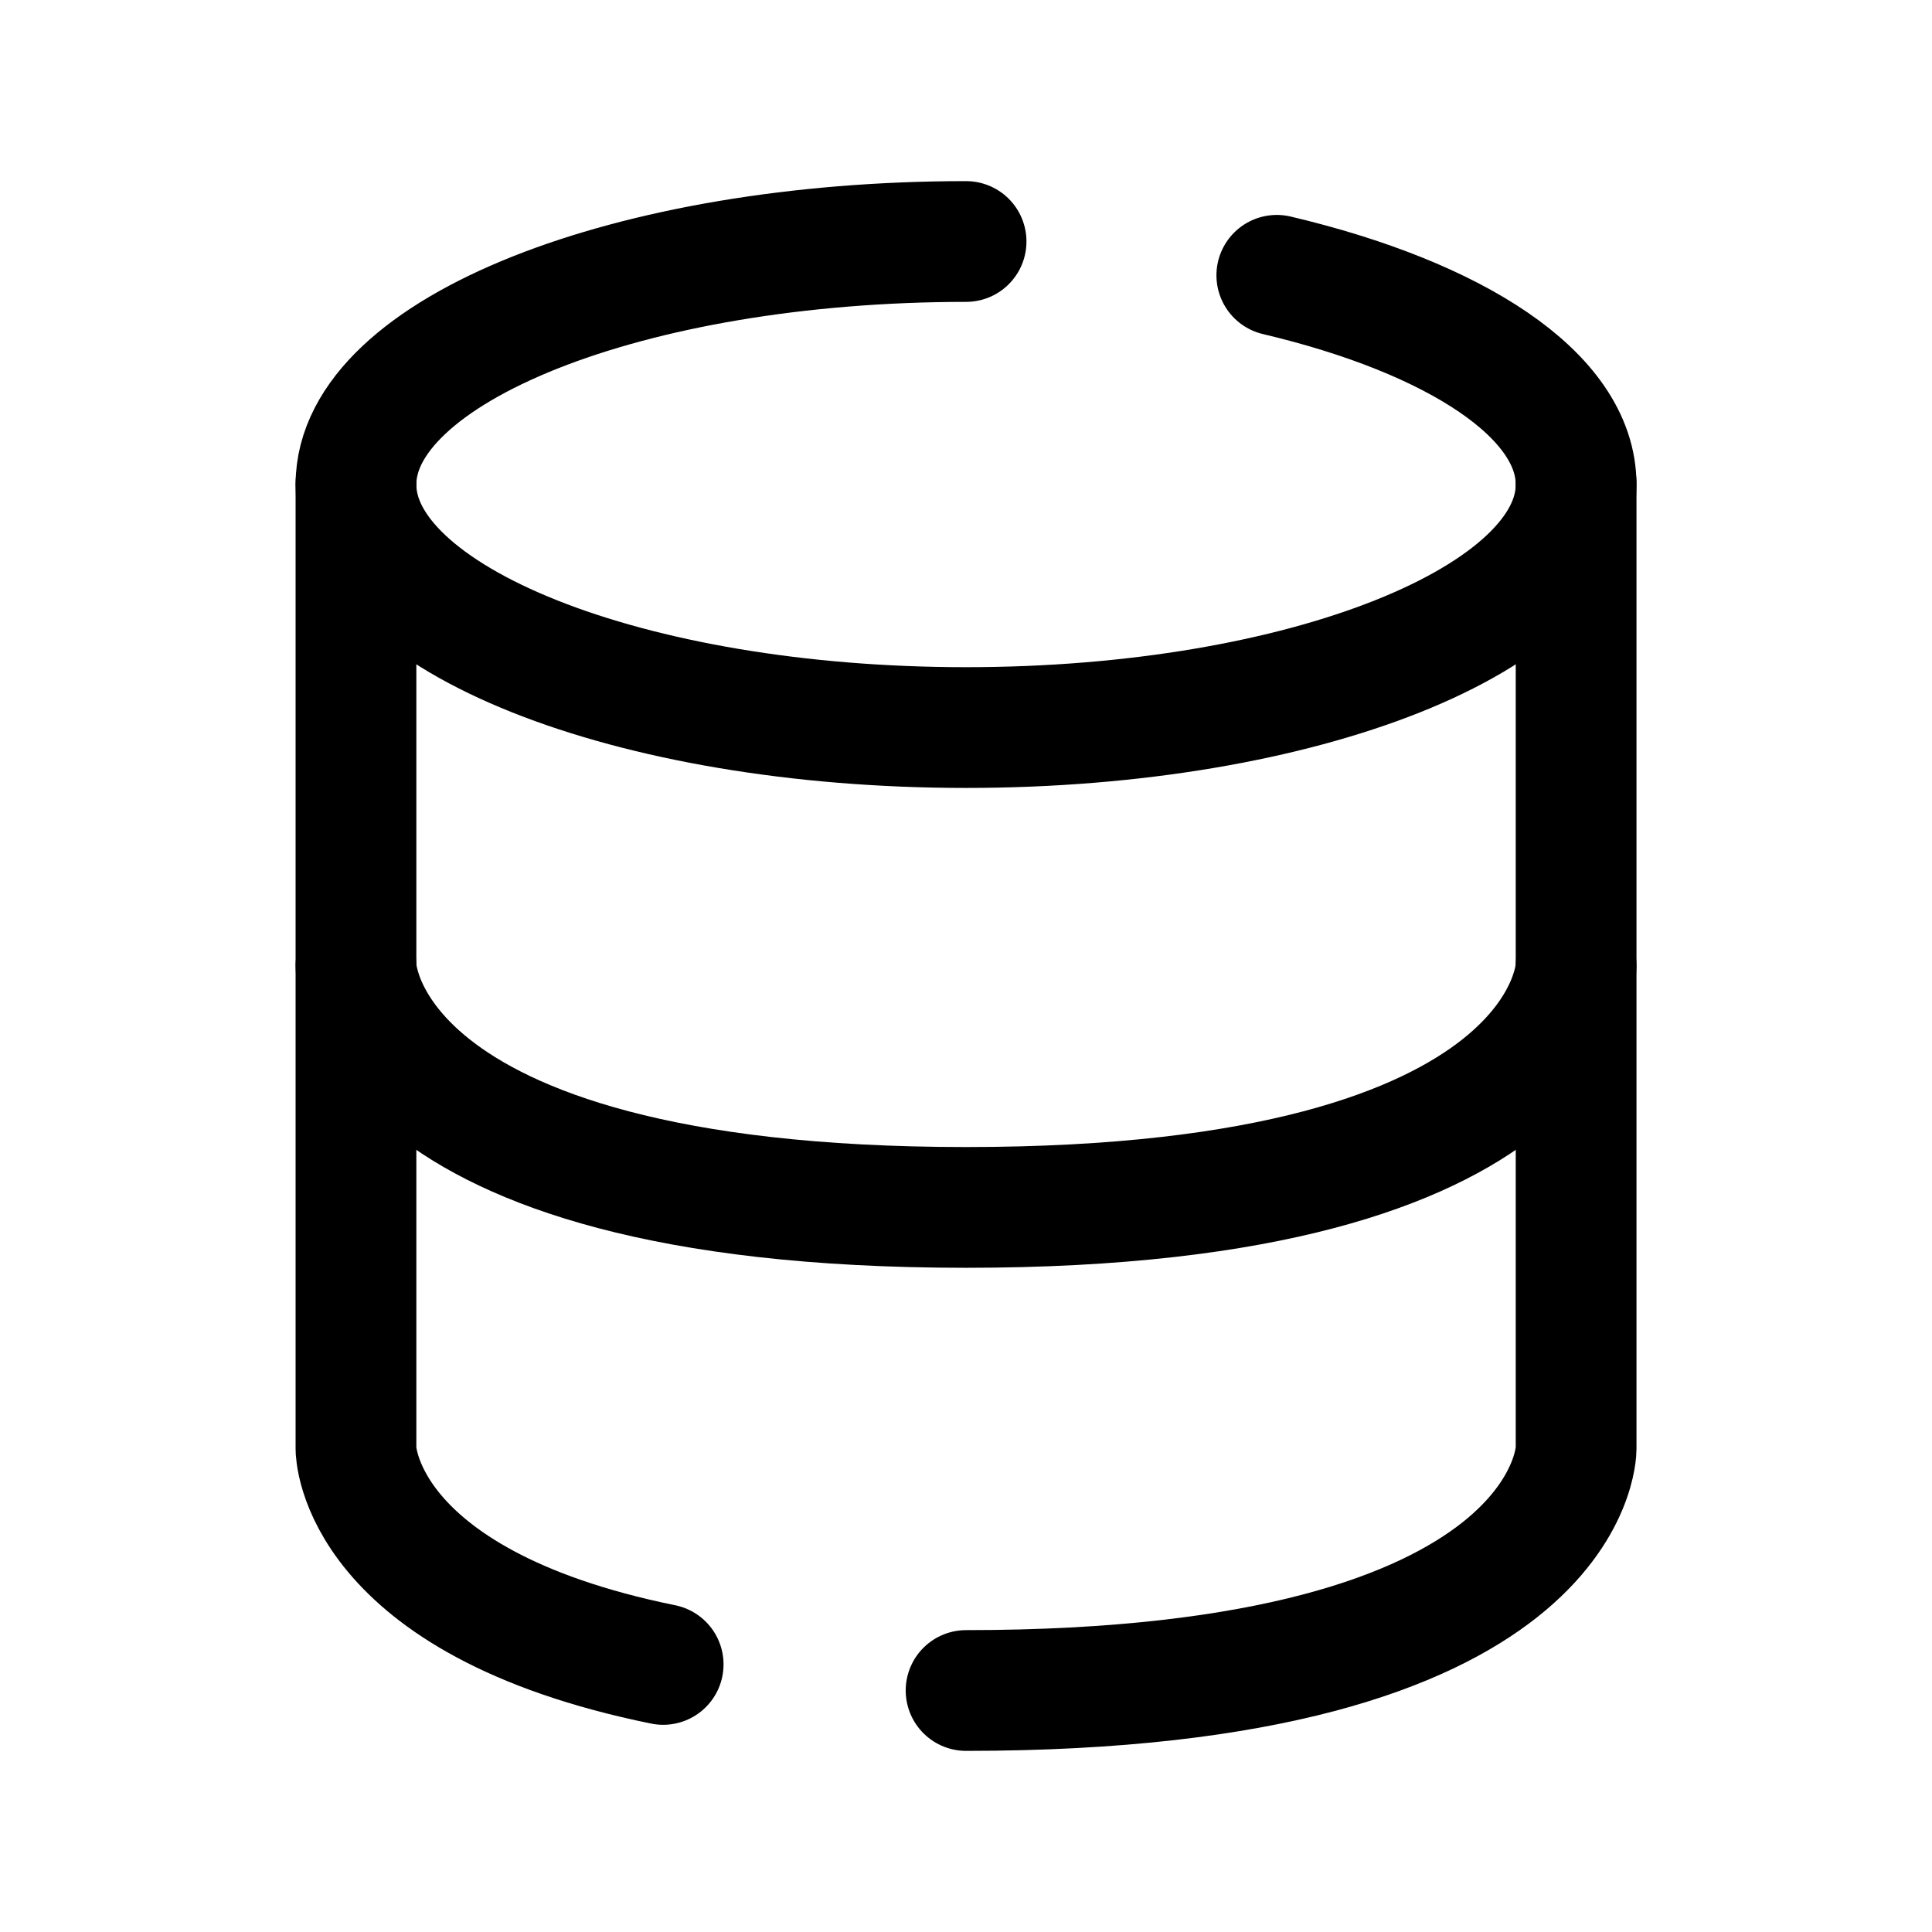 <svg width="24" height="24" viewBox="0 0 24 24" fill="none" xmlns="http://www.w3.org/2000/svg">
<path d="M4.422 6V12C4.422 12 4.422 14.999 12.001 14.999C19.579 14.999 19.579 12 19.579 12V6" stroke="black" stroke-width="1.5" stroke-linecap="round" stroke-linejoin="round"/>
<path d="M12.001 21C19.579 21 19.579 18 19.579 18V12" stroke="black" stroke-width="1.5" stroke-linecap="round" stroke-linejoin="round"/>
<path d="M4.422 12V18C4.422 18 4.422 19.899 8.238 20.676" stroke="black" stroke-width="1.5" stroke-linecap="round" stroke-linejoin="round"/>
<path d="M12.001 3C7.815 3 4.422 4.352 4.422 6.019C4.422 7.686 7.815 9.038 12.001 9.038C16.186 9.038 19.579 7.686 19.579 6.019C19.579 4.913 18.087 3.946 15.861 3.42" stroke="black" stroke-width="1.5" stroke-linecap="round" stroke-linejoin="round"/>
</svg>